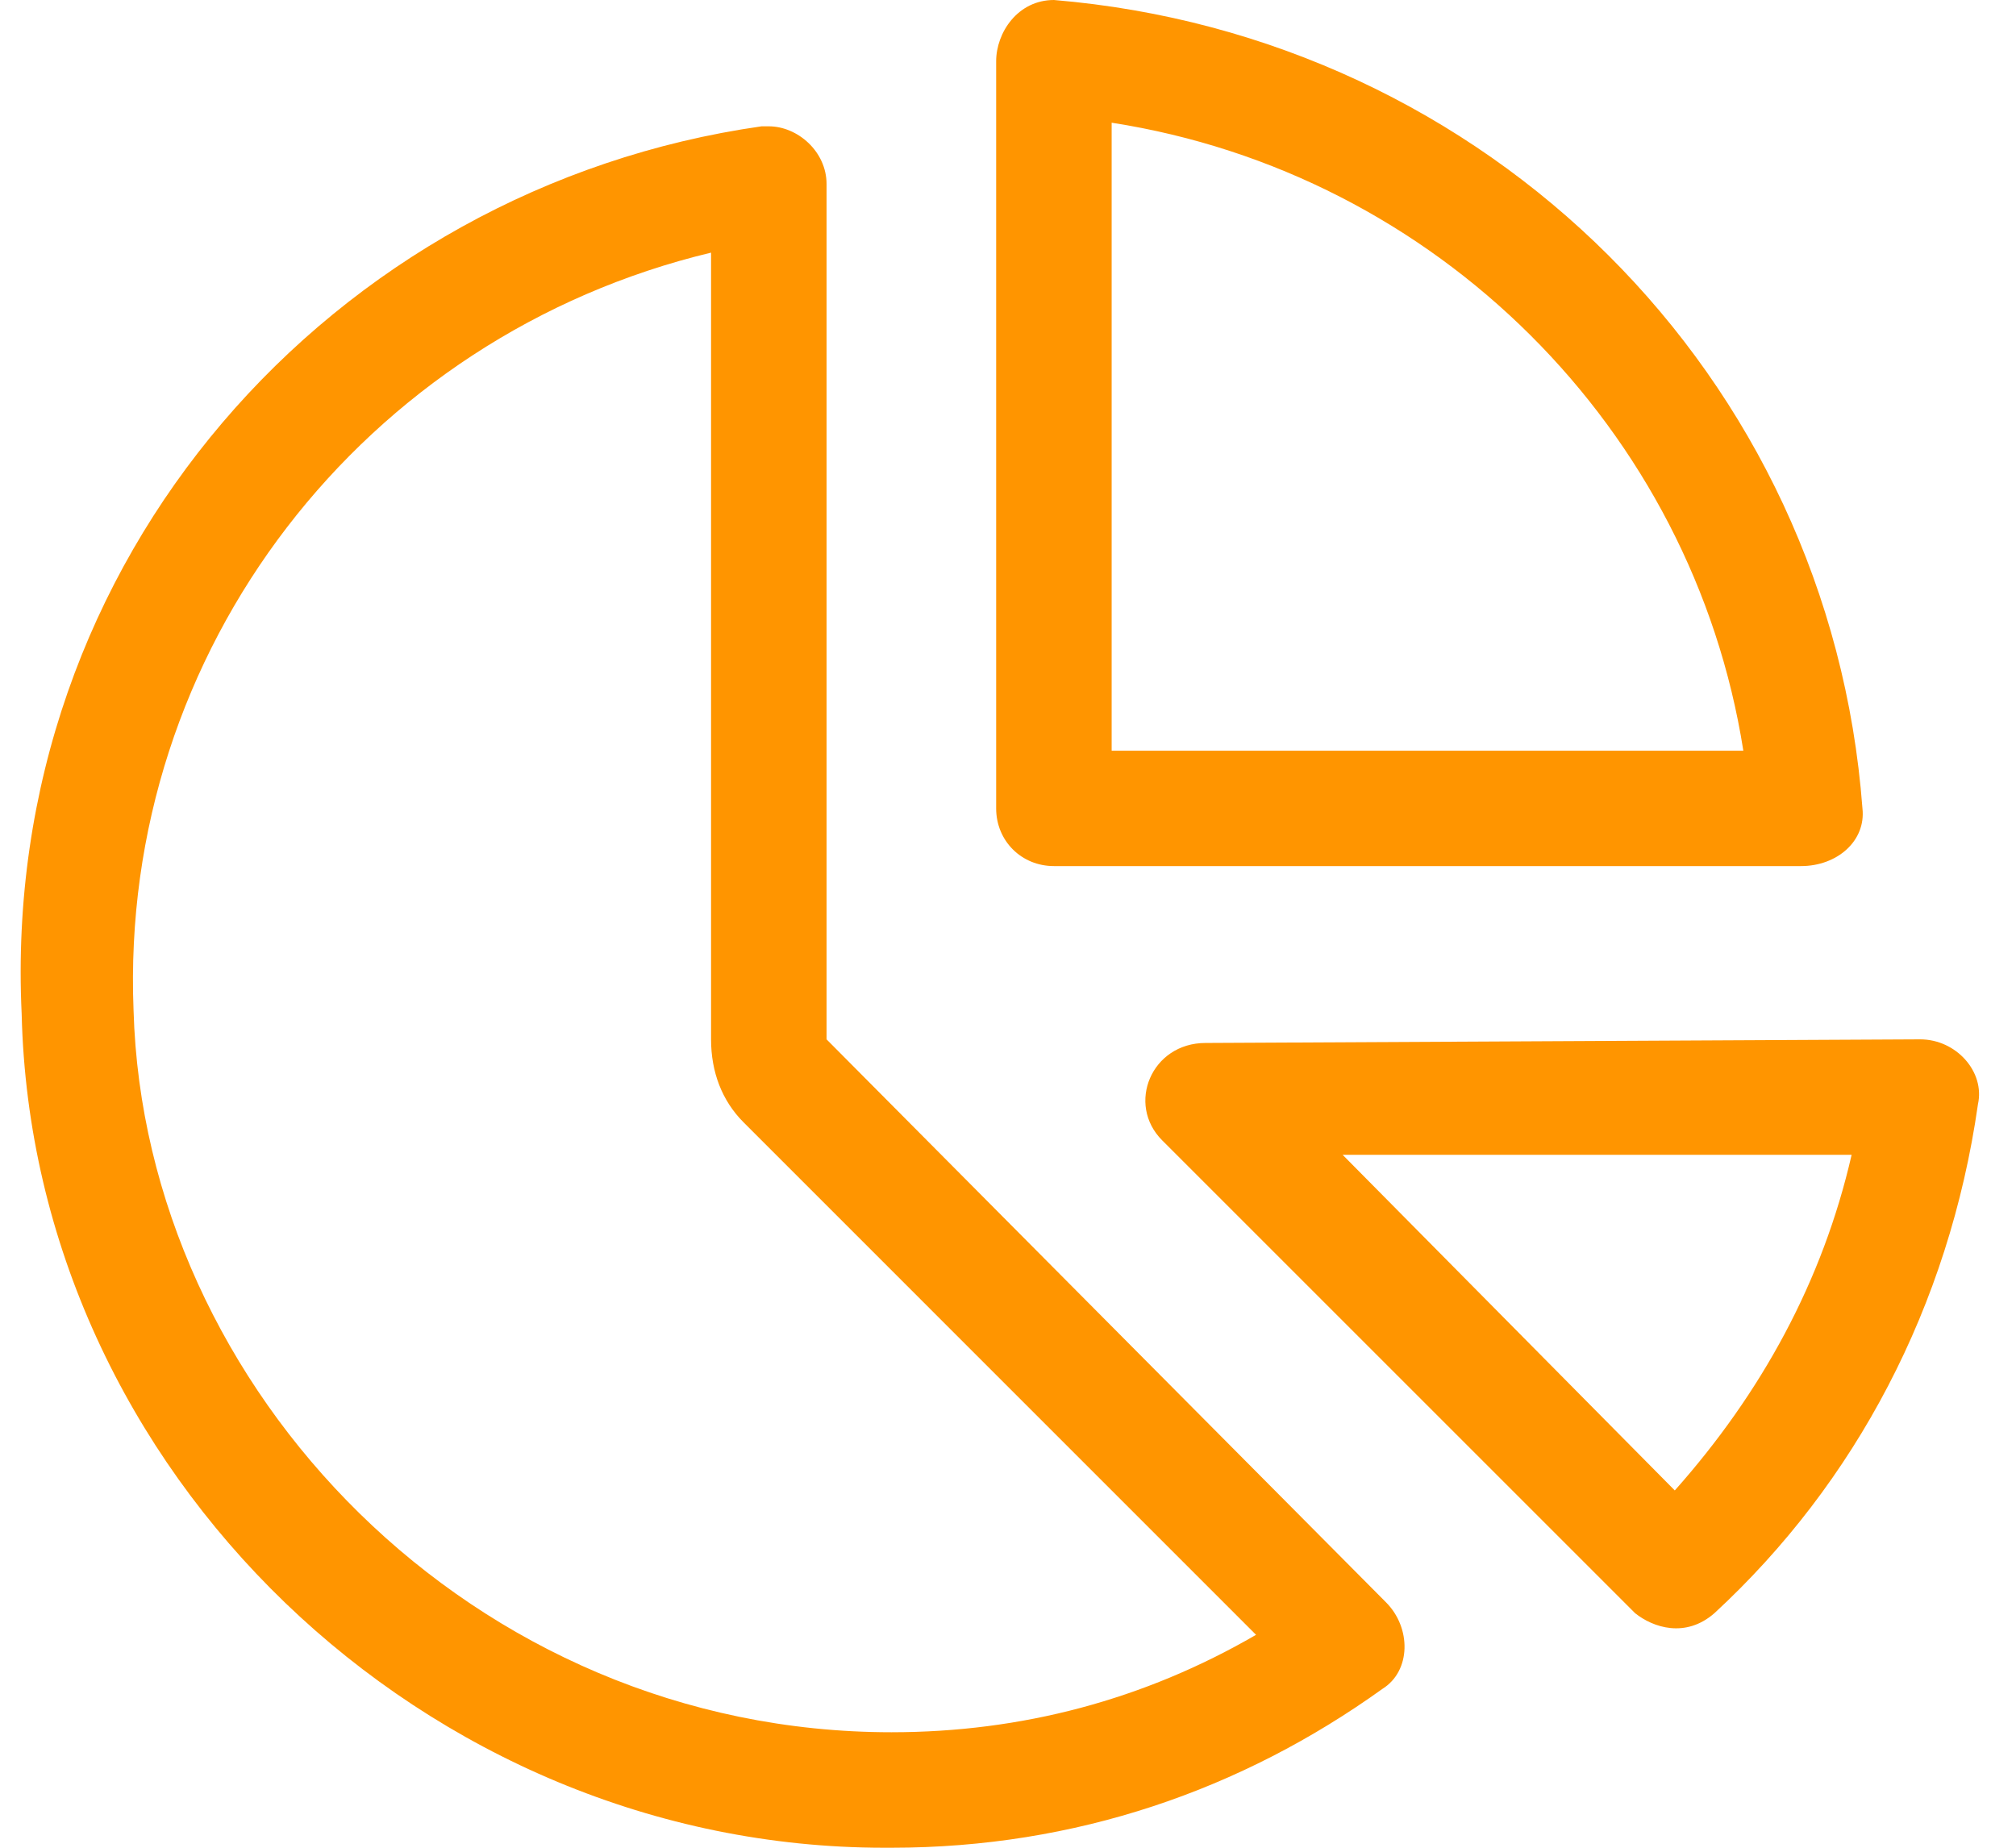 <svg width="24" height="22" viewBox="0 0 24 22" fill="none" xmlns="http://www.w3.org/2000/svg">
<path d="M22.859 12.375L14.352 12.418C13.707 12.418 13.406 13.148 13.836 13.578L19.465 19.207C19.68 19.379 20.066 19.508 20.41 19.207C22.086 17.66 23.203 15.555 23.547 13.148C23.633 12.762 23.289 12.375 22.859 12.375ZM19.938 17.746L15.984 13.75H22.043C21.699 15.254 20.969 16.586 19.938 17.746ZM9.84 12.375V2.191C9.84 1.805 9.496 1.504 9.152 1.504C9.109 1.504 9.066 1.504 9.066 1.504C3.953 2.234 0 6.66 0.258 12.074C0.387 17.531 5.07 22 10.527 22C10.57 22 10.57 22 10.613 22C12.805 22 14.781 21.312 16.457 20.109C16.801 19.895 16.801 19.379 16.5 19.078L9.84 12.375ZM10.613 20.625C5.629 20.625 1.719 16.543 1.59 12.031C1.418 7.734 4.34 3.996 8.465 3.008V12.375C8.465 12.762 8.594 13.105 8.852 13.363L14.953 19.465C13.621 20.238 12.16 20.625 10.613 20.625ZM22.172 9.625C21.785 4.469 17.703 0.43 12.547 0C12.117 0 11.859 0.387 11.859 0.73V9.625C11.859 10.012 12.16 10.312 12.547 10.312H21.441C21.871 10.312 22.215 10.012 22.172 9.625ZM13.234 8.938V1.461C17.102 2.062 20.152 5.113 20.754 8.938H13.234Z" fill="#FF9500"/>
</svg>
